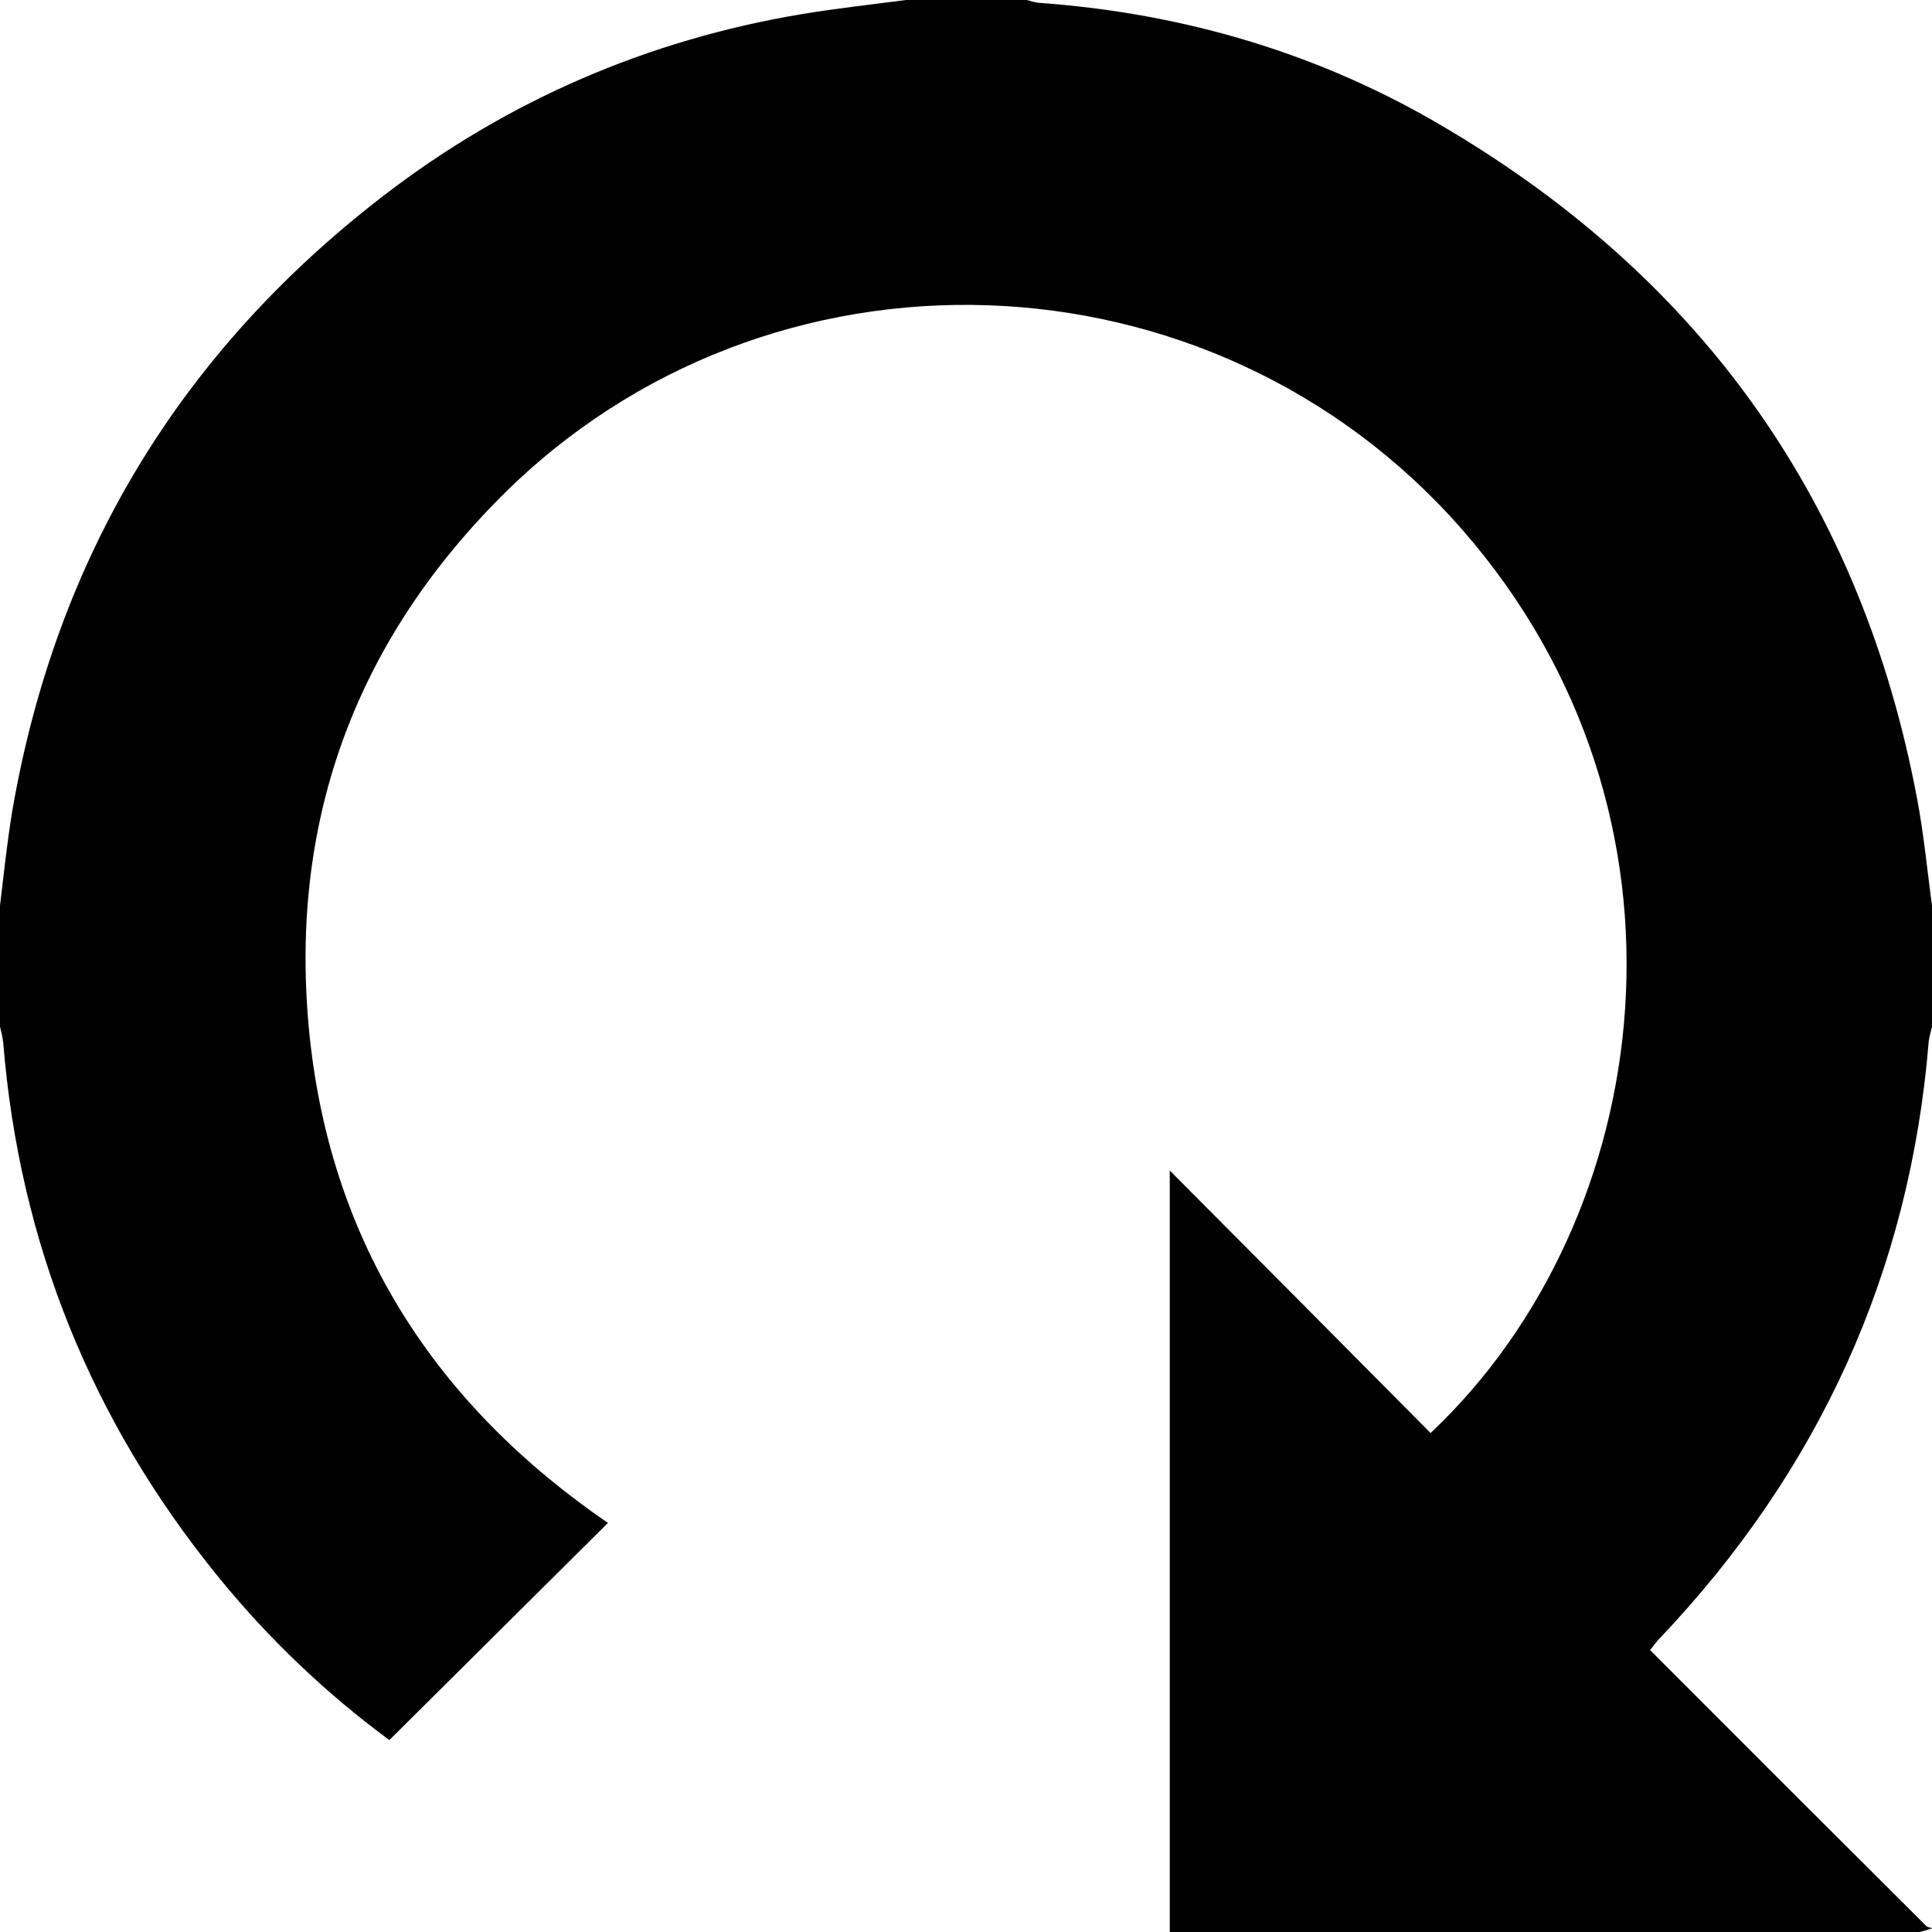 <svg xmlns="http://www.w3.org/2000/svg" width="15" height="15" viewBox="0 0 15 15"><path fill-rule="evenodd" clip-rule="evenodd" fill="@@fill" d="M9.082 15V9.088c.69.692 1.357 1.365 2.025 2.038 1.757-1.656 2.19-4.795.242-7.018-1.942-2.216-5.385-2.336-7.463-.248-1.15 1.156-1.65 2.563-1.482 4.184.17 1.624.986 2.868 2.316 3.78L3.023 13.51c-.488-.36-.938-.786-1.333-1.273C.71 11.03.15 9.647.025 8.094.02 8.053.01 8.01 0 7.97v-.94c.03-.245.055-.492.096-.738.34-1.965 1.304-3.56 2.885-4.775C3.94.78 5.028.31 6.223.11c.268-.045.54-.074.81-.11h.937c.032.007.063.02.098.022 1.132.082 2.194.396 3.17.98 1.995 1.185 3.218 2.918 3.647 5.203.052.275.078.553.115.826v.94c-.008.035-.02.074-.025.11-.146 1.796-.854 3.338-2.09 4.64-.026.026-.048.06-.074.09.718.72 1.43 1.43 2.142 2.14.012.012.03.014.05.02-.04.01-.08.03-.118.03H9.082z"/></svg>